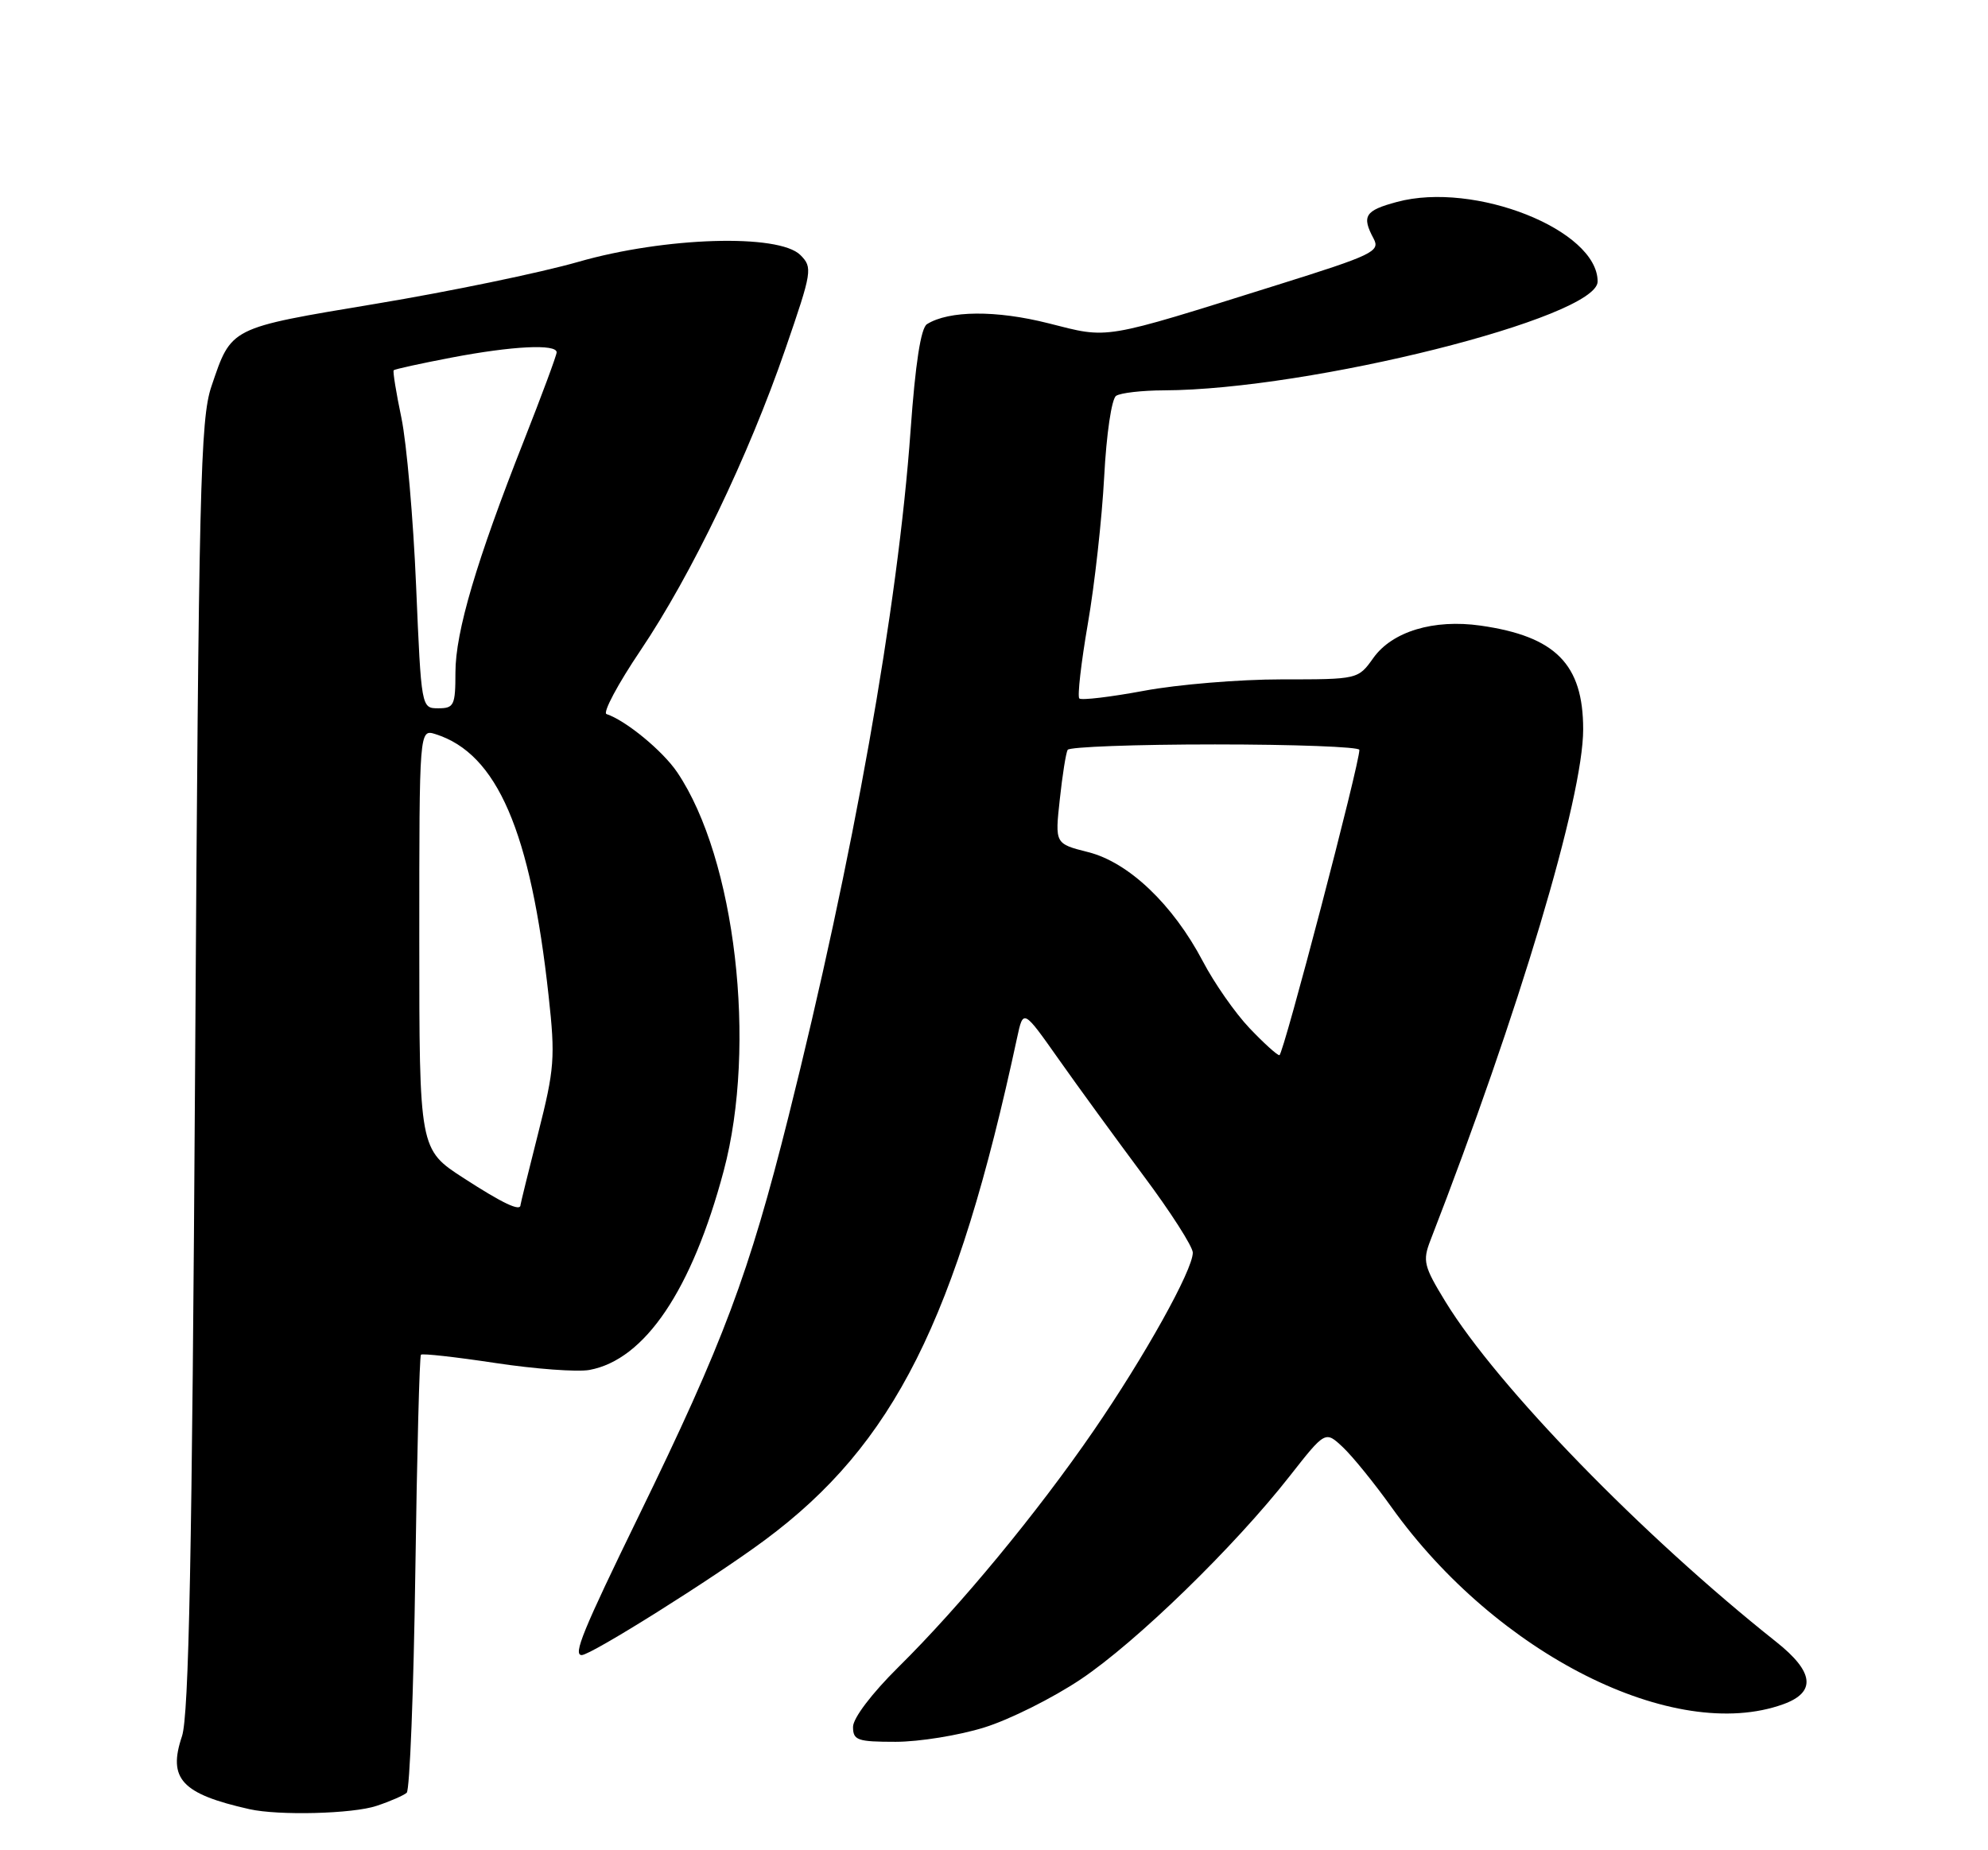 <?xml version="1.0" encoding="UTF-8" standalone="no"?>
<!DOCTYPE svg PUBLIC "-//W3C//DTD SVG 1.1//EN" "http://www.w3.org/Graphics/SVG/1.1/DTD/svg11.dtd" >
<svg xmlns="http://www.w3.org/2000/svg" xmlns:xlink="http://www.w3.org/1999/xlink" version="1.1" viewBox="0 0 275 256">
 <g >
 <path fill="currentColor"
d=" M 52.10 249.86 C 53.97 249.24 55.84 248.42 56.26 248.05 C 56.68 247.68 57.22 233.97 57.45 217.58 C 57.68 201.20 58.03 187.63 58.23 187.44 C 58.42 187.24 63.06 187.76 68.54 188.59 C 74.02 189.42 79.86 189.85 81.53 189.55 C 89.21 188.14 95.72 178.48 100.11 162.00 C 104.74 144.61 101.73 118.80 93.69 106.87 C 91.69 103.90 86.59 99.70 83.90 98.80 C 83.35 98.62 85.46 94.65 88.61 89.98 C 95.65 79.52 103.54 63.10 108.64 48.29 C 112.35 37.53 112.43 37.01 110.72 35.29 C 107.74 32.31 91.97 32.79 80.00 36.23 C 74.78 37.73 62.17 40.34 52.00 42.03 C 31.62 45.43 32.04 45.22 29.24 53.48 C 27.72 58.00 27.49 67.38 26.99 147.50 C 26.57 215.16 26.13 237.40 25.17 240.24 C 23.19 246.12 25.12 248.21 34.50 250.32 C 38.56 251.23 48.80 250.97 52.10 249.86 Z  M 136.14 239.02 C 139.64 237.94 145.65 234.93 149.50 232.35 C 157.20 227.19 170.76 214.00 178.41 204.23 C 183.33 197.96 183.33 197.96 185.75 200.23 C 187.08 201.48 190.11 205.21 192.48 208.53 C 207.01 228.88 231.60 241.25 246.68 235.80 C 251.27 234.14 250.95 231.33 245.70 227.17 C 227.19 212.47 207.14 191.84 199.96 180.12 C 196.95 175.20 196.77 174.46 197.87 171.62 C 210.12 140.06 219.00 110.34 219.00 100.91 C 219.00 91.90 215.18 88.04 204.80 86.56 C 198.32 85.64 192.59 87.37 189.98 91.03 C 187.86 94.00 187.86 94.00 177.26 94.00 C 171.43 94.00 162.87 94.71 158.24 95.58 C 153.61 96.44 149.59 96.92 149.30 96.64 C 149.02 96.35 149.55 91.70 150.48 86.31 C 151.42 80.91 152.43 71.78 152.74 66.00 C 153.05 60.05 153.77 55.18 154.39 54.77 C 155.00 54.36 157.97 54.02 161.00 54.01 C 181.20 53.93 221.00 43.95 221.00 38.95 C 221.00 31.81 203.96 25.05 193.24 27.94 C 188.81 29.13 188.33 29.88 190.02 33.03 C 190.95 34.78 189.89 35.29 176.77 39.40 C 152.14 47.12 153.54 46.88 145.03 44.73 C 137.81 42.90 131.27 42.95 128.23 44.85 C 127.38 45.38 126.62 50.31 125.96 59.56 C 124.22 83.97 118.01 118.83 109.07 154.50 C 103.60 176.29 100.09 185.68 88.38 209.70 C 80.61 225.65 79.24 229.00 80.47 229.00 C 81.76 229.00 98.64 218.40 105.77 213.11 C 123.66 199.85 132.31 182.61 140.70 143.56 C 141.55 139.61 141.55 139.61 146.45 146.56 C 149.14 150.38 154.42 157.62 158.17 162.66 C 161.93 167.69 165.00 172.49 165.00 173.32 C 165.00 175.73 158.34 187.68 151.25 198.00 C 143.44 209.36 132.83 222.21 124.26 230.68 C 120.60 234.30 118.00 237.73 118.00 238.93 C 118.00 240.79 118.60 241.00 123.89 241.00 C 127.14 241.00 132.65 240.11 136.14 239.02 Z  M 64.16 163.02 C 58.00 159.04 58.00 159.04 58.00 129.95 C 58.00 100.87 58.00 100.87 60.25 101.58 C 68.77 104.27 73.41 115.02 75.89 137.80 C 76.83 146.32 76.70 147.91 74.45 156.78 C 73.10 162.10 72.00 166.58 72.00 166.73 C 72.00 167.67 69.55 166.51 64.16 163.02 Z  M 57.56 81.08 C 57.17 71.78 56.25 61.31 55.53 57.83 C 54.80 54.35 54.32 51.38 54.46 51.23 C 54.60 51.08 58.19 50.29 62.44 49.48 C 70.85 47.87 77.00 47.56 77.00 48.75 C 77.00 49.16 74.96 54.65 72.48 60.95 C 65.90 77.62 63.00 87.44 63.00 93.05 C 63.00 97.59 62.80 98.00 60.64 98.00 C 58.28 98.00 58.28 97.99 57.56 81.08 Z  M 172.84 142.25 C 170.88 140.19 167.97 136.03 166.39 133.01 C 162.25 125.14 156.13 119.31 150.52 117.90 C 145.93 116.74 145.93 116.74 146.60 110.62 C 146.96 107.26 147.45 104.16 147.69 103.75 C 147.93 103.34 157.09 103.00 168.06 103.00 C 179.03 103.00 188.02 103.34 188.04 103.75 C 188.14 105.42 177.51 146.00 176.98 146.00 C 176.66 146.00 174.80 144.31 172.84 142.25 Z "/>
</g>
</svg>